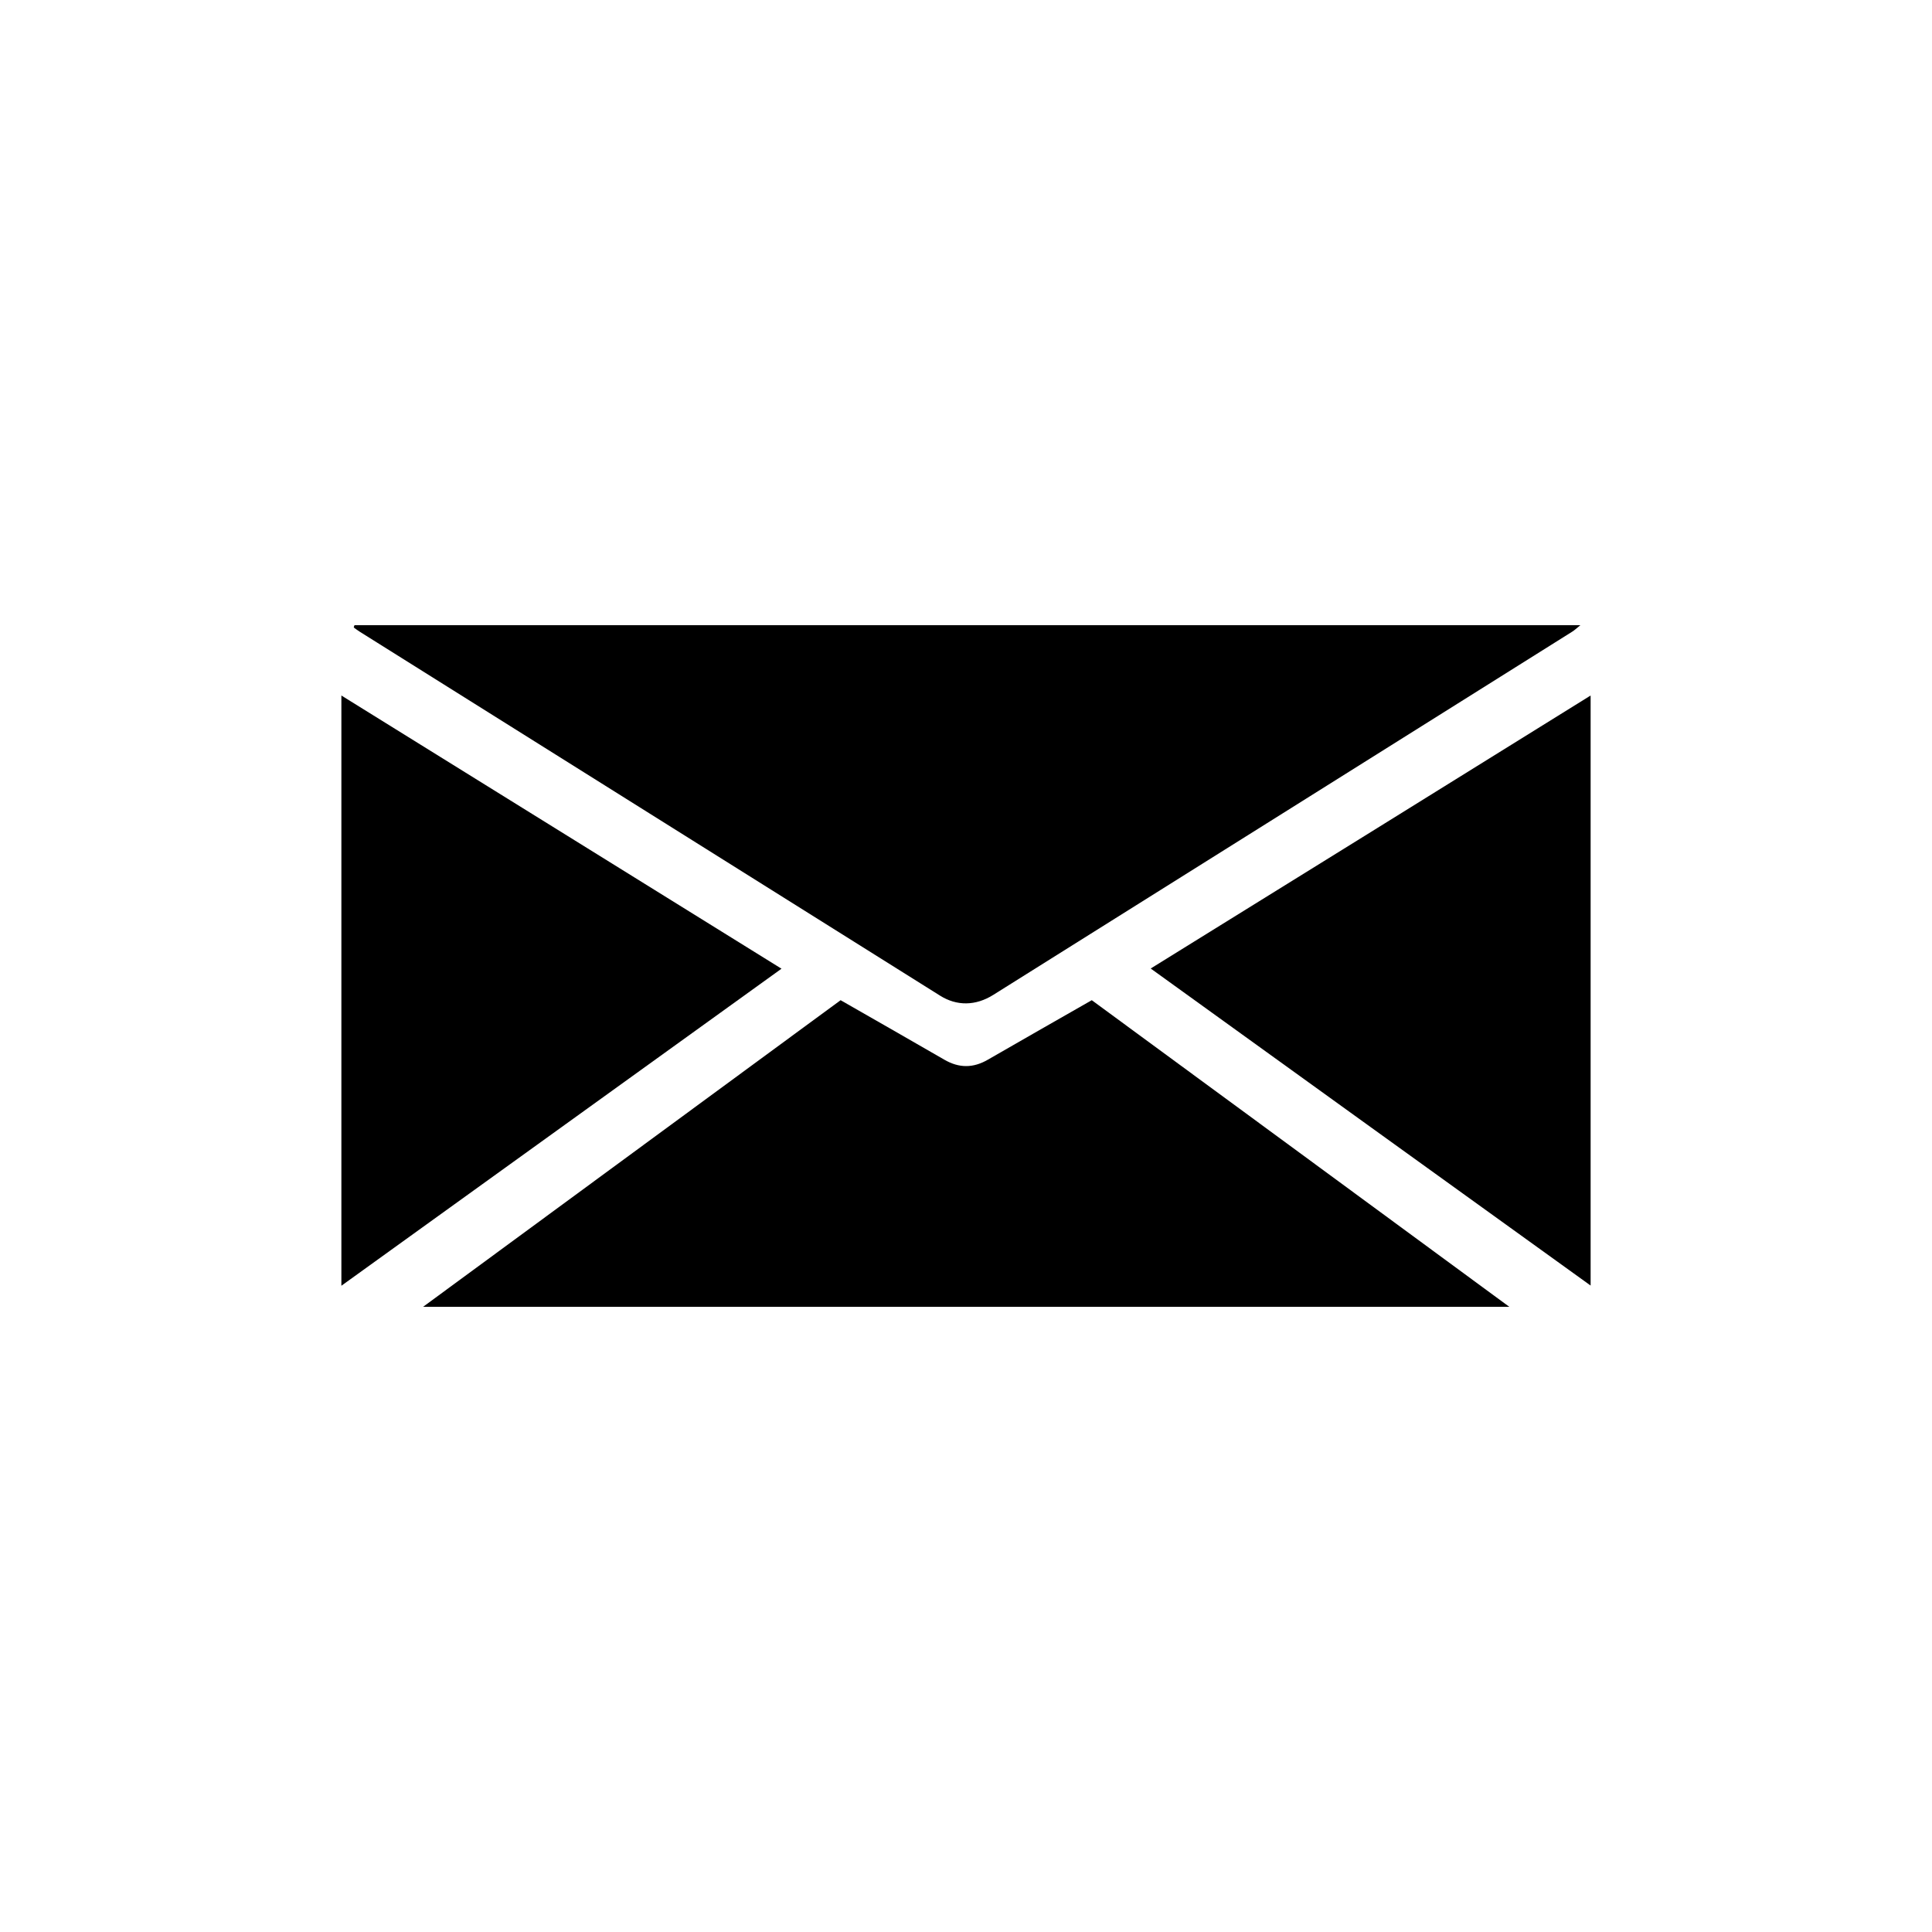 <?xml version="1.0" encoding="utf-8"?>
<!-- Generator: Adobe Illustrator 26.0.3, SVG Export Plug-In . SVG Version: 6.00 Build 0)  -->
<svg version="1.1" id="Layer_1" xmlns="http://www.w3.org/2000/svg" xmlns:xlink="http://www.w3.org/1999/xlink" x="0px" y="0px"
	 viewBox="0 0 100 100" style="enable-background:new 0 0 100 100;" xml:space="preserve">
<g id="Et8Oqh.tif">
	<g>
		<path d="M18.35,32.36c21.1,0,42.21,0,63.45,0c-0.2,0.16-0.3,0.26-0.43,0.34c-9.98,6.26-19.96,12.53-29.95,18.79
			c-0.92,0.58-1.9,0.59-2.77,0.04c-10-6.27-20.01-12.55-30.01-18.82c-0.11-0.07-0.22-0.15-0.33-0.23
			C18.32,32.43,18.33,32.4,18.35,32.36z"/>
		<path d="M43.51,51.77c1.83,1.05,3.61,2.06,5.37,3.08c0.76,0.44,1.49,0.44,2.25,0c1.77-1.02,3.54-2.03,5.38-3.08
			c7.12,5.23,14.31,10.5,21.61,15.87c-18.8,0-37.43,0-56.22,0C29.18,62.29,36.35,57.03,43.51,51.77z"/>
		<path d="M17.67,66.55c0-10.26,0-20.37,0-30.55c7.59,4.71,15.13,9.39,22.78,14.14C32.87,55.6,25.34,61.02,17.67,66.55z"/>
		<path d="M82.33,36c0,10.18,0,20.29,0,30.54c-7.64-5.5-15.16-10.92-22.77-16.41C67.18,45.41,74.74,40.72,82.33,36z"/>
	</g>
</g>
</svg>
